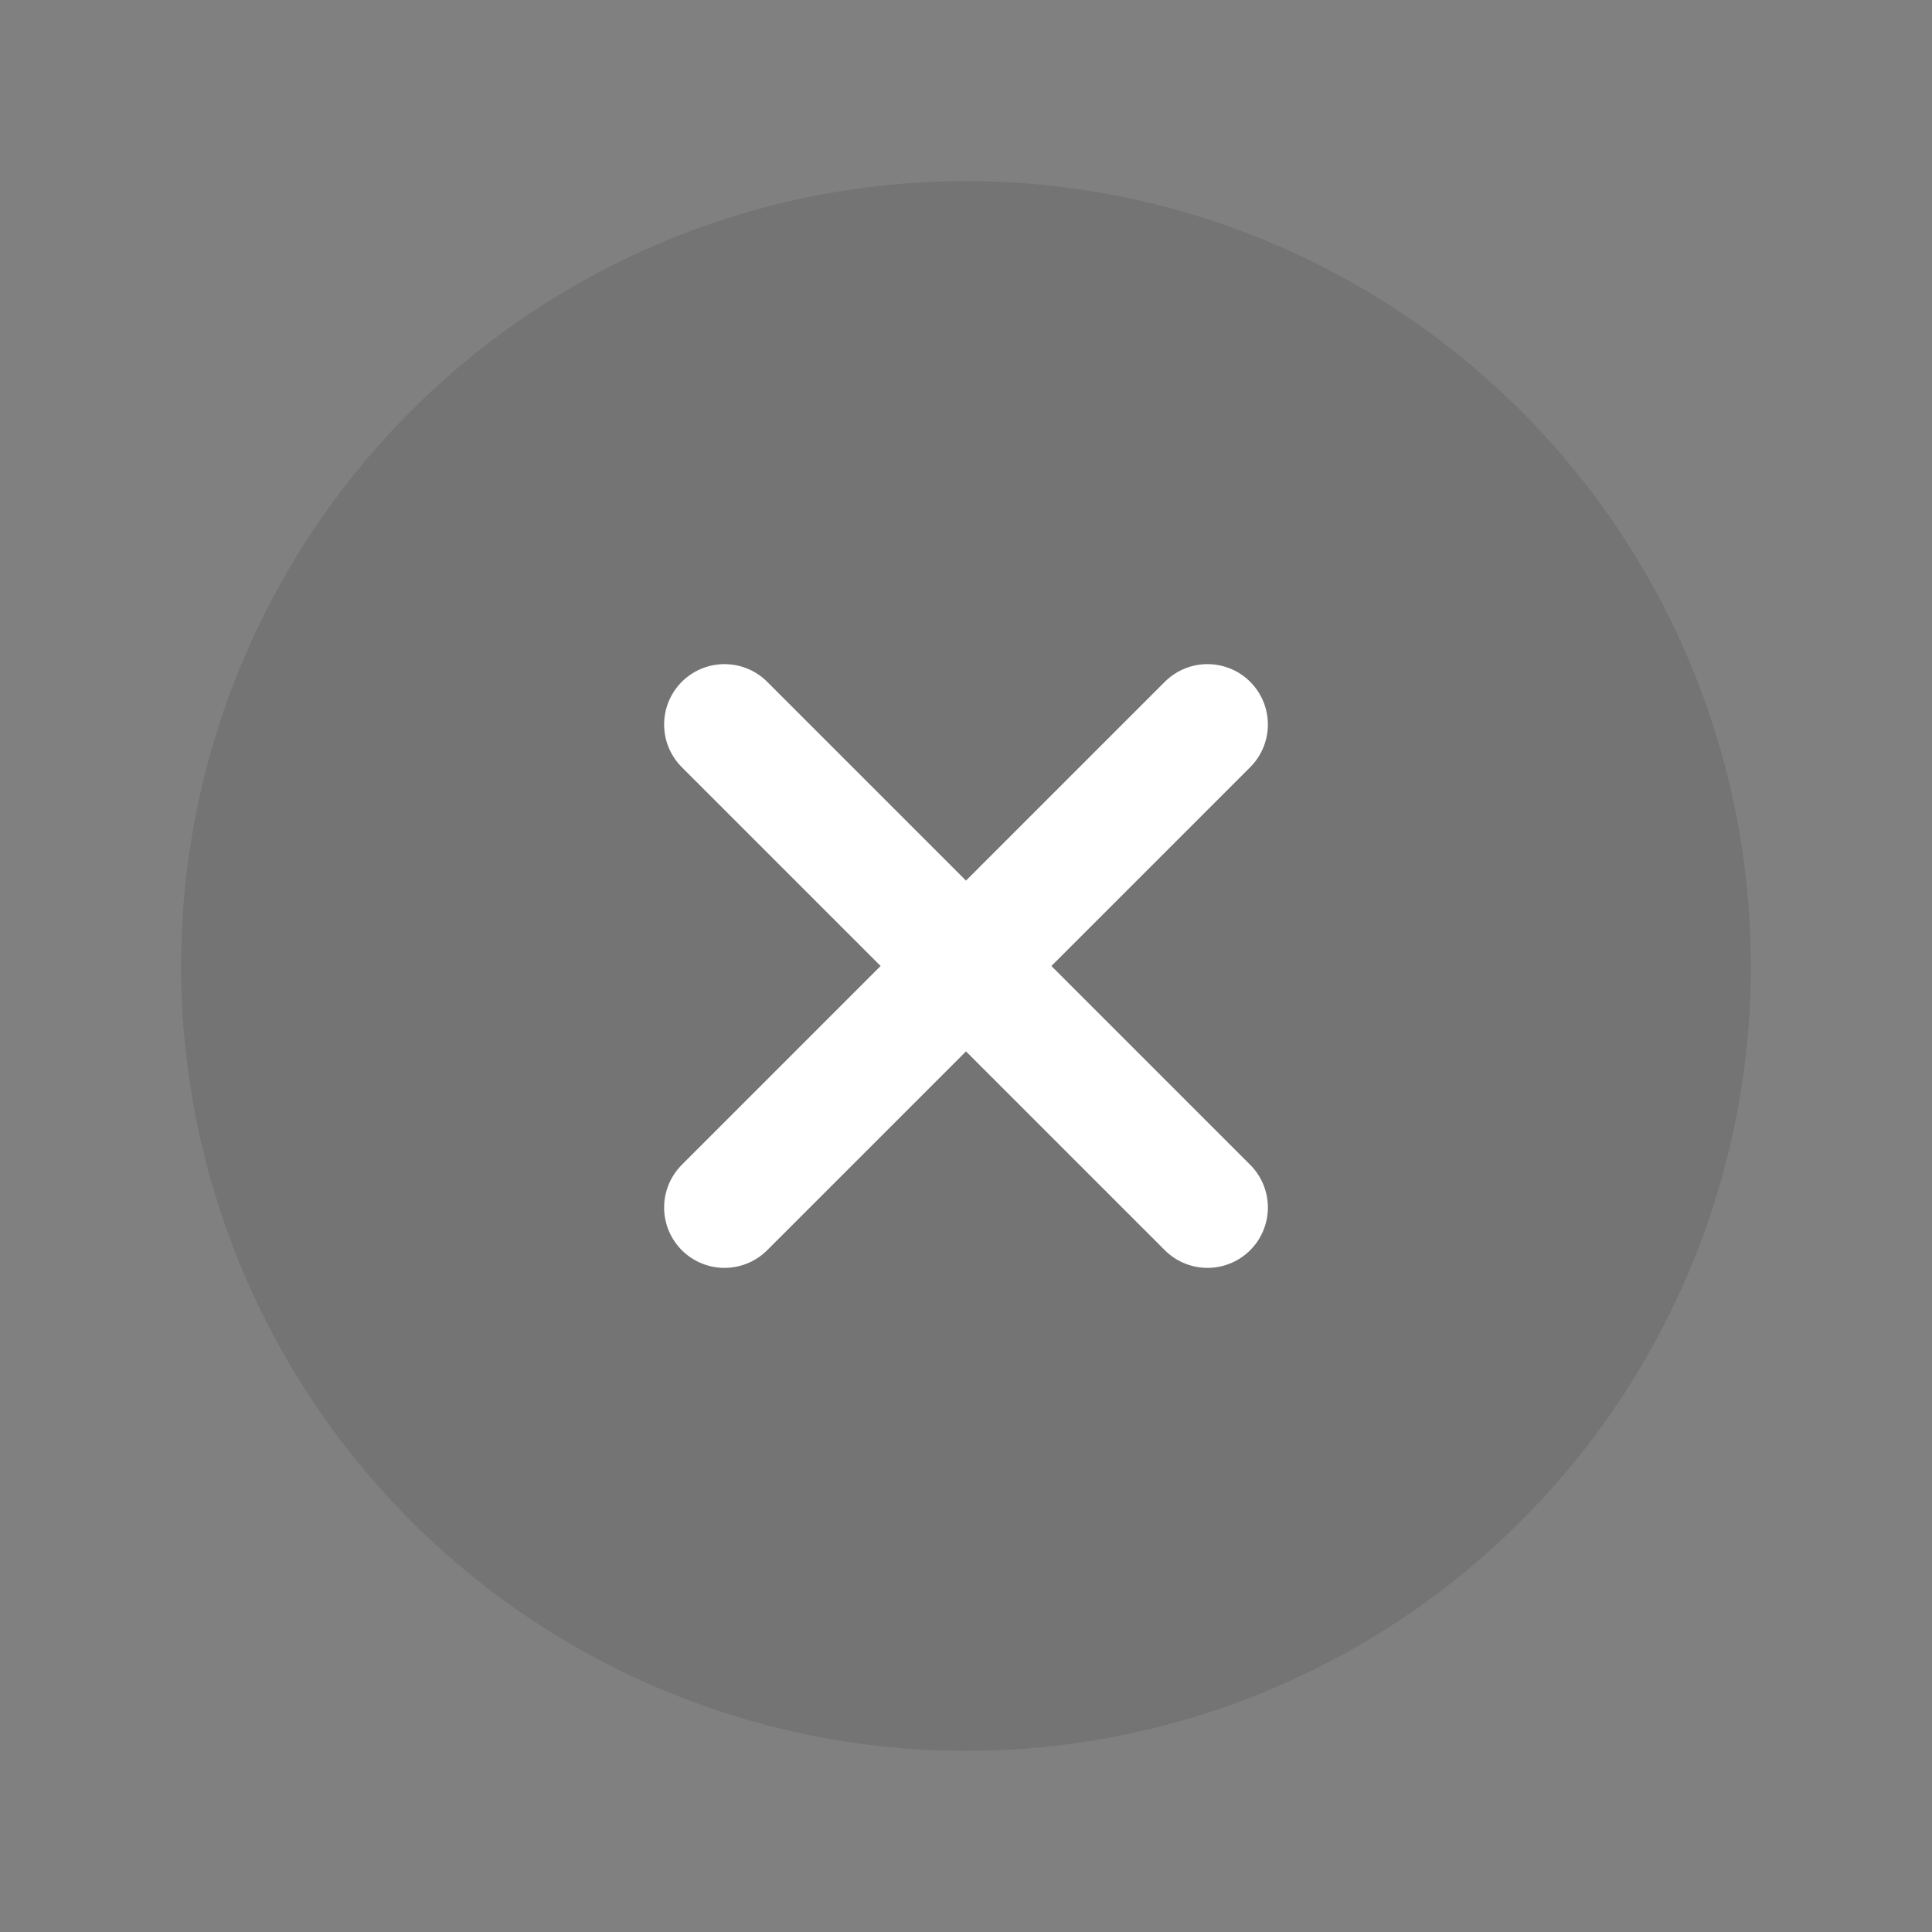 <svg xmlns="http://www.w3.org/2000/svg" width="32" height="32" viewBox="0 0 32 32">
    <rect x="0" y="0" width="32" height="32" fill="#808080" stroke="none"/>
    <g fill="none" fill-rule="evenodd">
        <circle cx="16" cy="16" r="13" fill="#1A1B1C" fill-opacity=".12"/>
        <g stroke="#FFF" stroke-linecap="round" stroke-width="2">
            <path d="M12 12l8 8M20 12l-8 8"/>
        </g>
    </g>
</svg>
